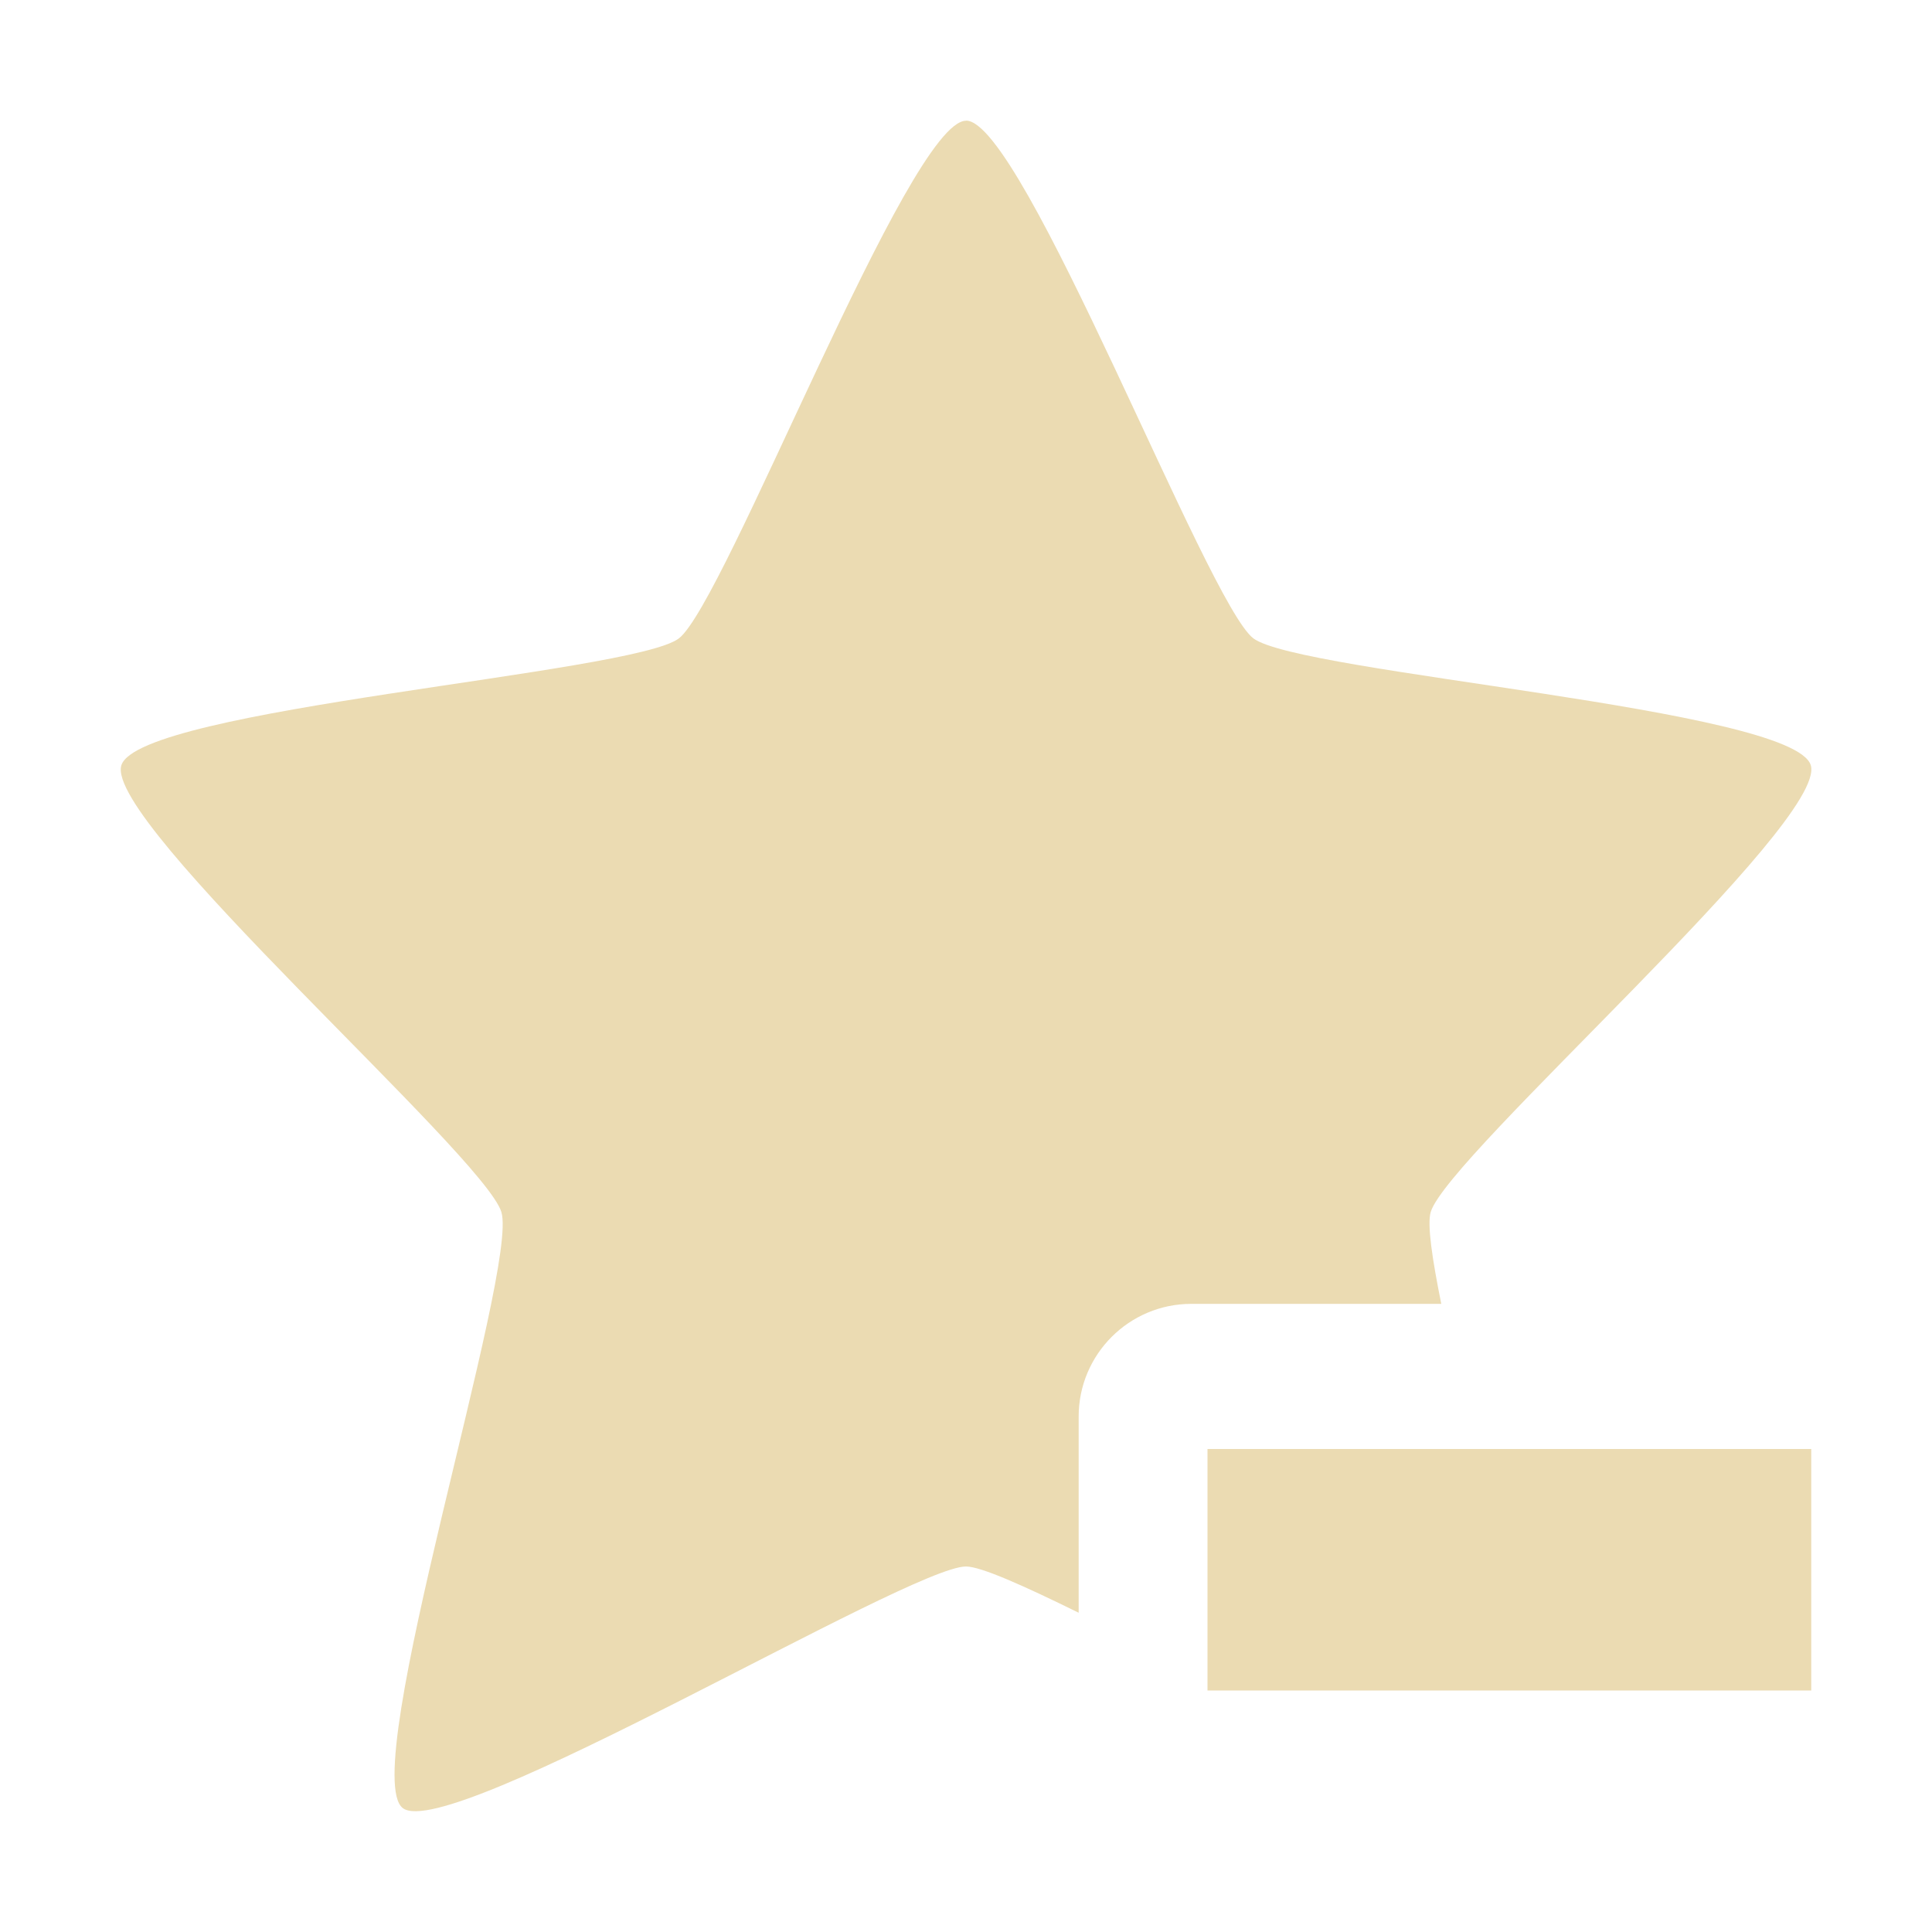<svg width="16" height="16" version="1.1" viewBox="0 0 16 16" xmlns="http://www.w3.org/2000/svg">
  <defs>
    <style type="text/css">.ColorScheme-Text { color:#ebdbb2; } .ColorScheme-Highlight { color:#458588; }</style>
  </defs>
  <path d="m8 1c-0.472 0-1.995 3.995-2.378 4.287-0.382 0.292-4.471 0.579-4.617 1.051-0.146 0.472 3.001 3.227 3.147 3.699 0.146 0.472-1.198 4.646-0.816 4.937 0.382 0.292 4.192-2.001 4.664-2.001 0.123 0 0.478 0.159 0.933 0.383v-1.625c5.2e-5 -0.515 0.418-0.933 0.933-0.933h2.07c-0.074-0.367-0.119-0.66-0.087-0.762 0.146-0.472 3.292-3.227 3.147-3.699-0.146-0.472-4.235-0.76-4.617-1.051-0.382-0.292-1.905-4.287-2.378-4.287z" fill="#ebdbb2"/>
  <path d="m10 12h5v2h-5z" fill="#ebdbb2" />
</svg>
